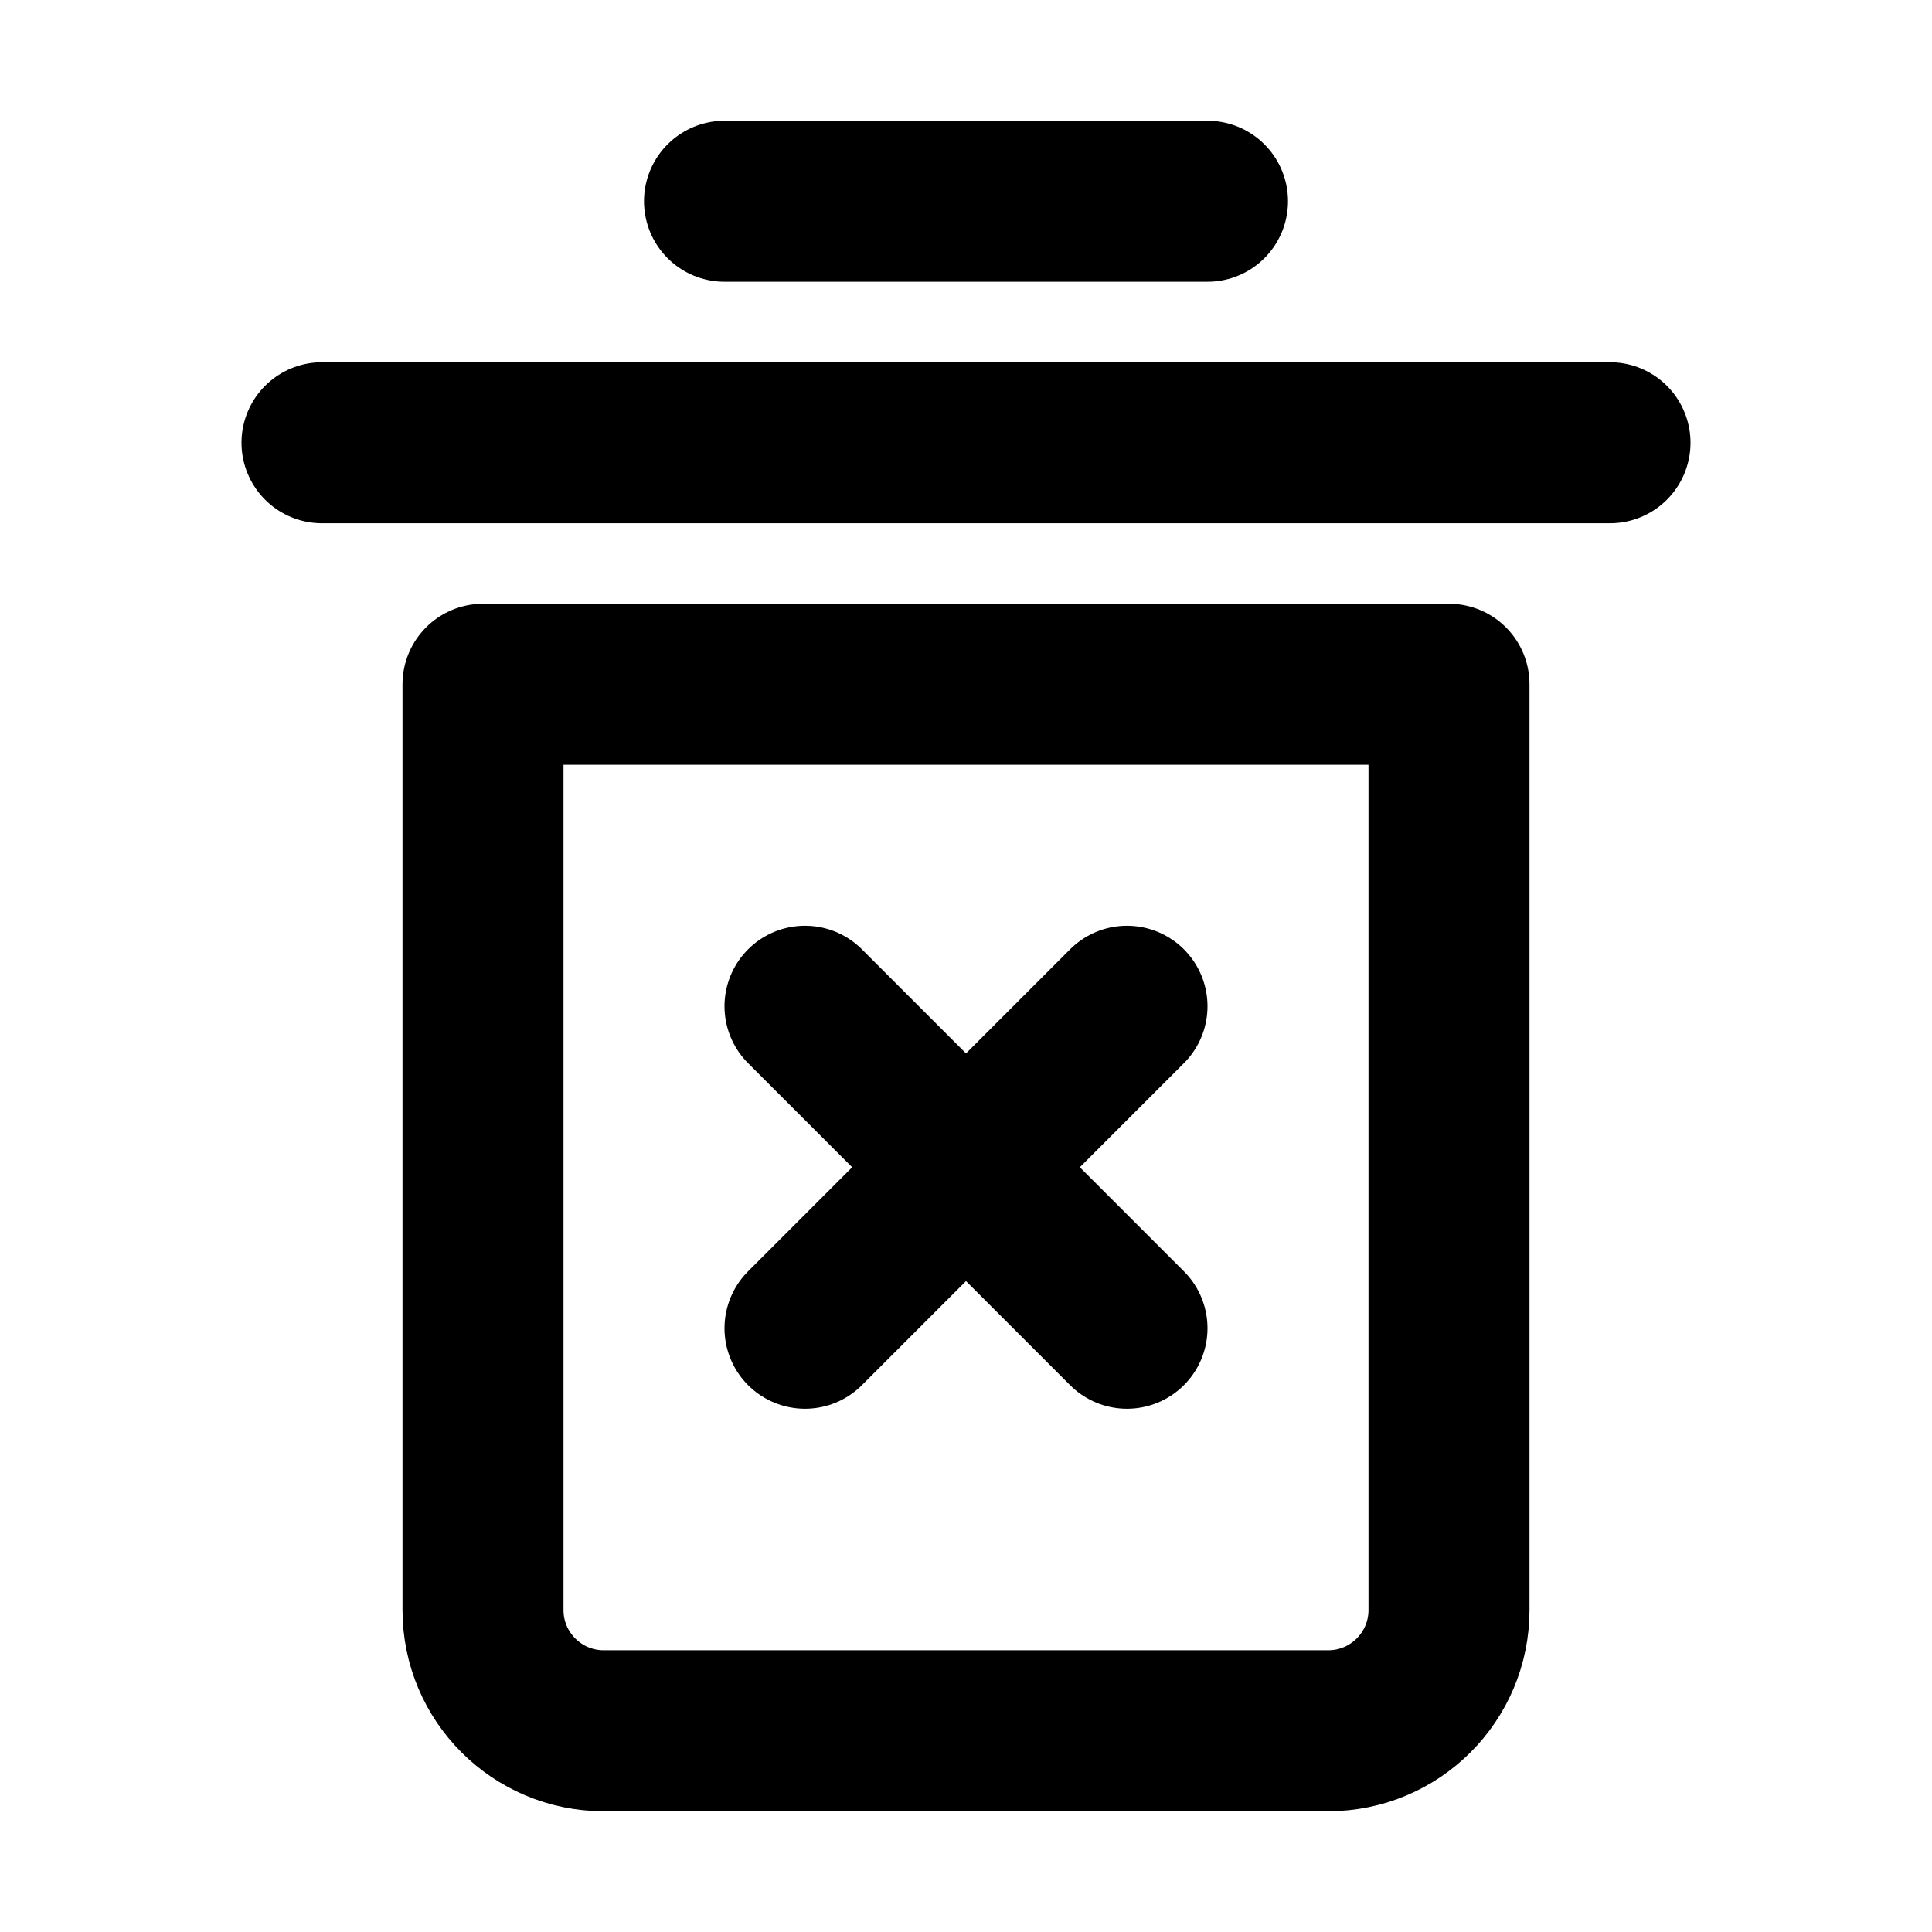 <?xml version="1.0" encoding="UTF-8"?><svg width="24" height="24" viewBox="0 0 48 48" fill="none" xmlns="http://www.w3.org/2000/svg"><path d="M8 11L40 11" stroke="currentColor" stroke-width="4" stroke-linecap="round" stroke-linejoin="round"/><path d="M18 5L30 5" stroke="currentColor" stroke-width="4" stroke-linecap="round" stroke-linejoin="round"/><path d="M12 17H36V40C36 41.657 34.657 43 33 43H15C13.343 43 12 41.657 12 40V17Z" fill="none" stroke="currentColor" stroke-width="4" stroke-linejoin="round"/><path d="M20 25L28 33" stroke="currentColor" stroke-width="4" stroke-linecap="round" stroke-linejoin="round"/><path d="M28 25L20 33" stroke="currentColor" stroke-width="4" stroke-linecap="round" stroke-linejoin="round"/></svg>